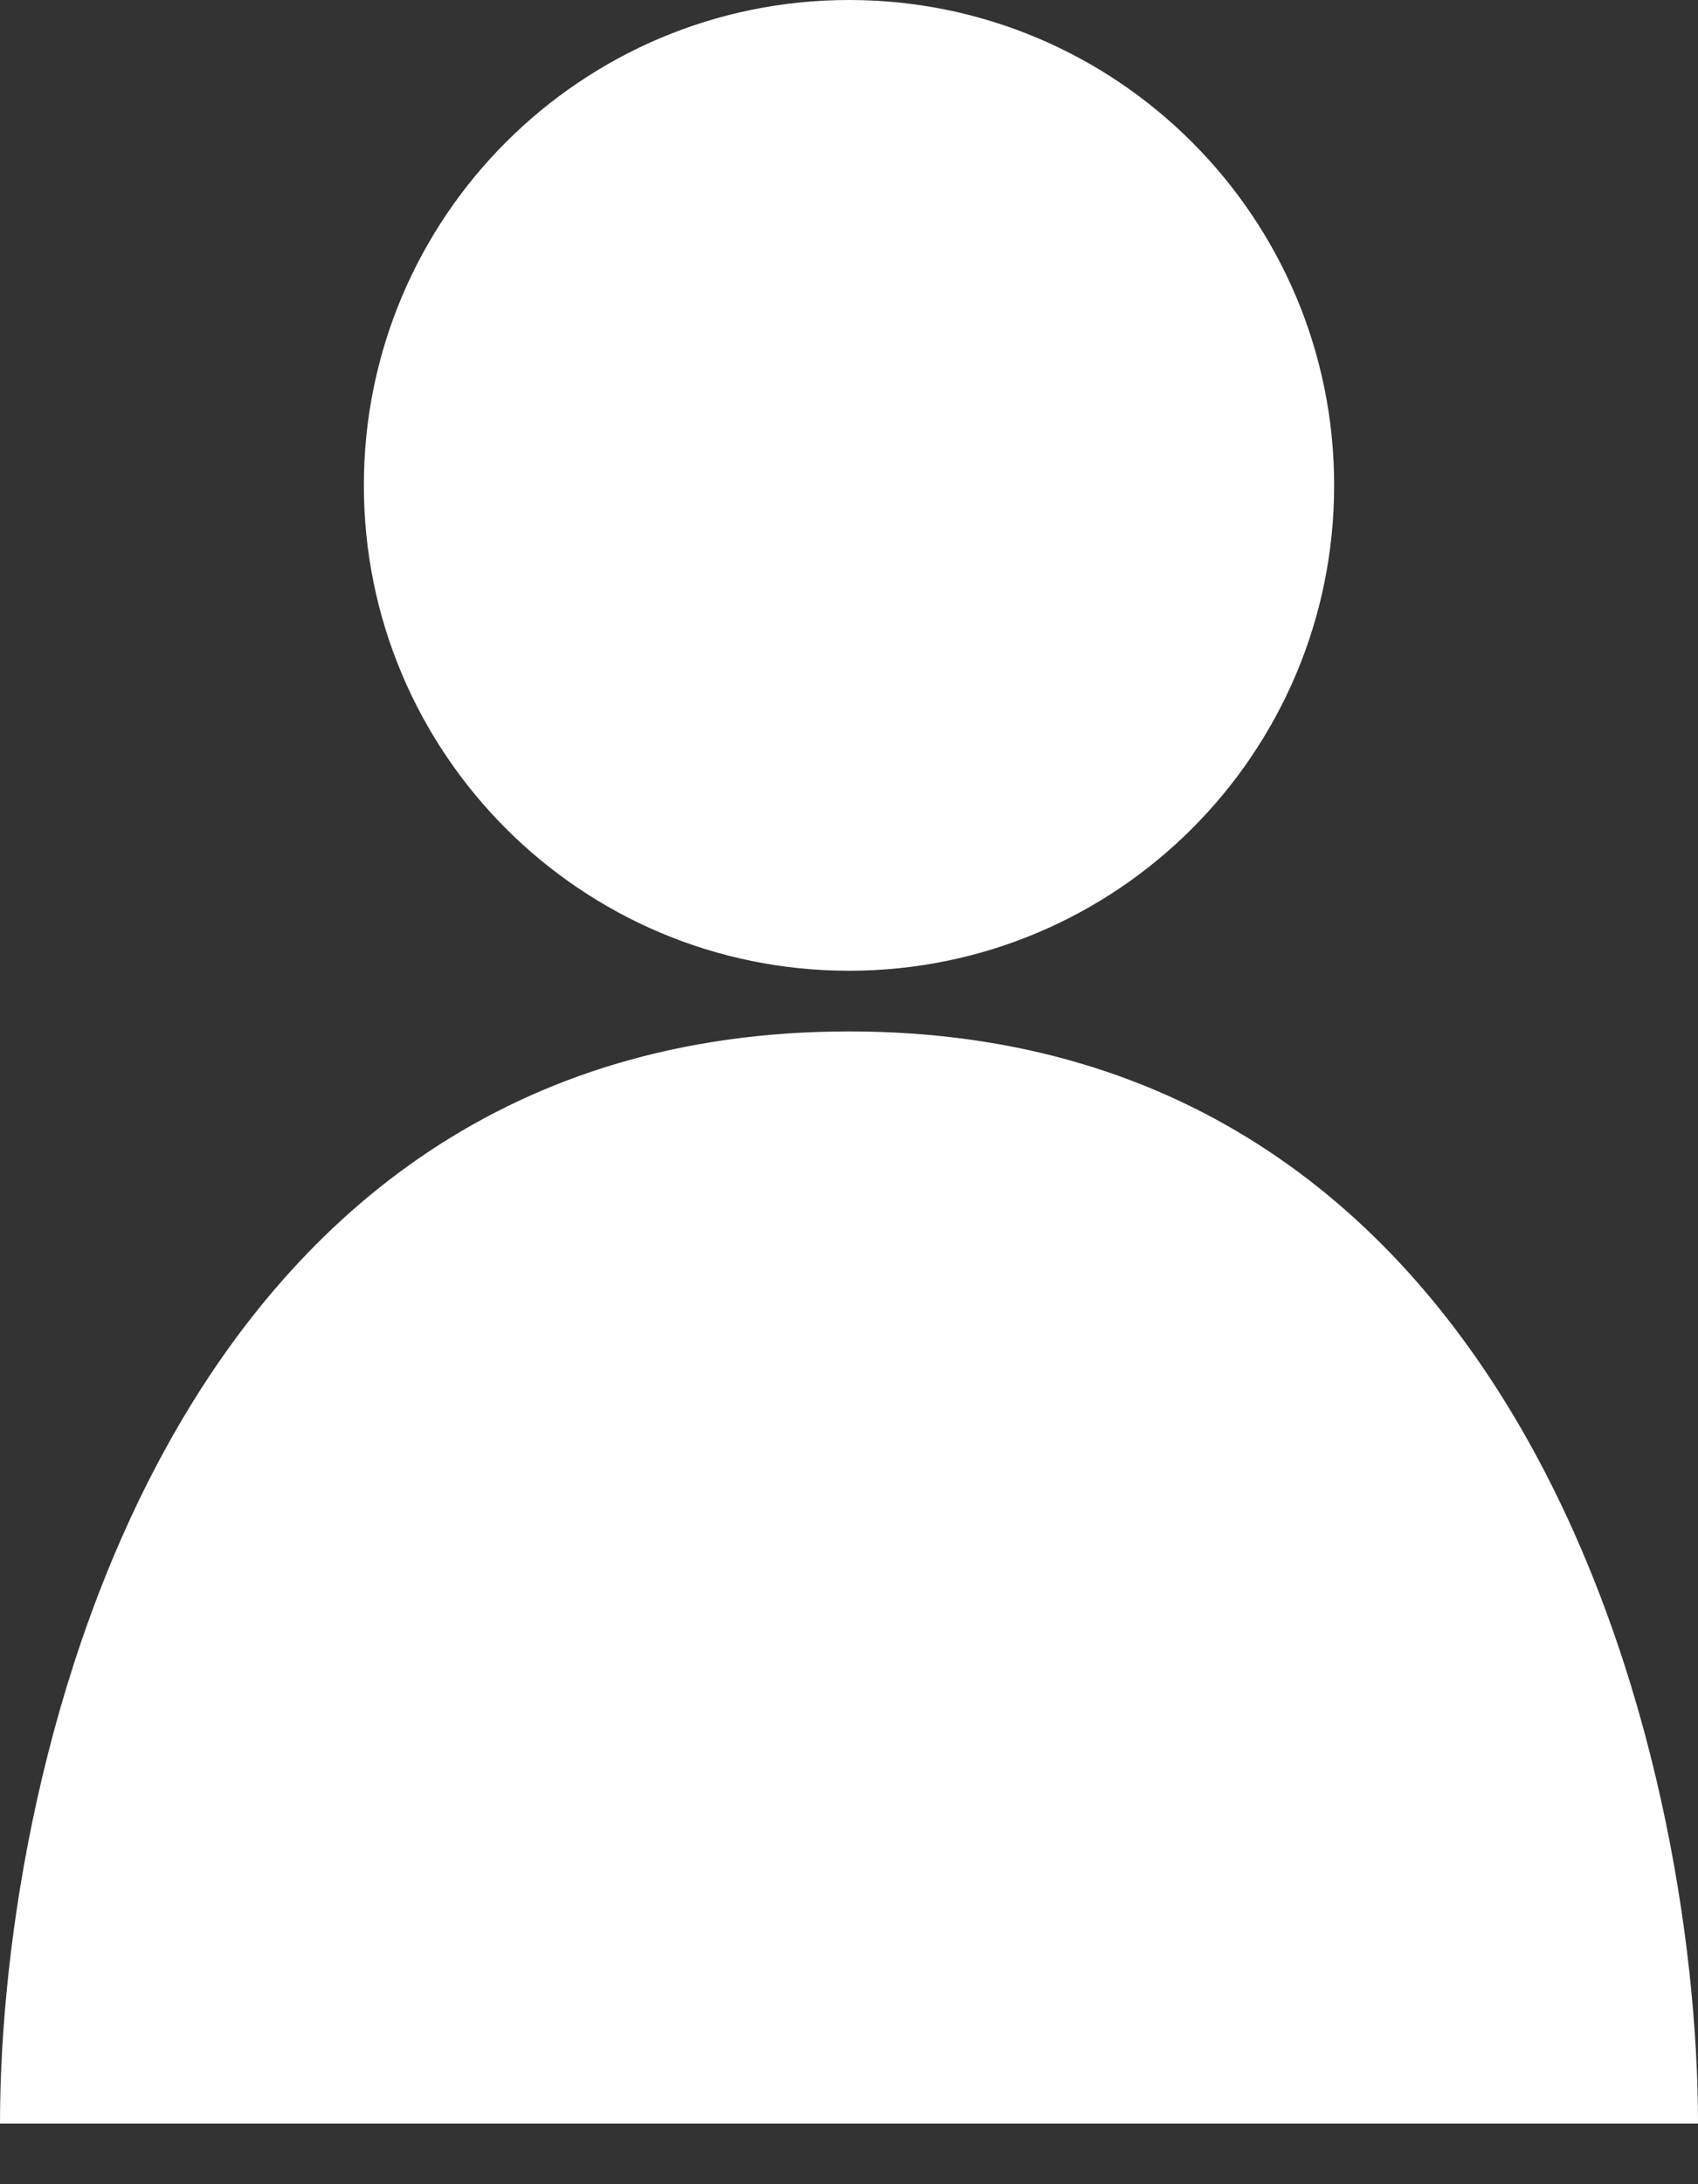 <svg width="14" height="18" viewBox="0 0 14 18" fill="none" xmlns="http://www.w3.org/2000/svg">
<rect x="0" y="0" width="14" height="18" fill="#333333" stroke="none"/>
<path d="M11 4C11 6.209 9.209 8 7 8C4.791 8 3 6.209 3 4C3 1.791 4.791 0 7 0C9.209 0 11 1.791 11 4Z" fill="white"/>
<path d="M0 17.5H14C14 14.5 12.6 8.5 7 8.5C1.4 8.5 0 14.5 0 17.5Z" fill="white"/>
</svg>
